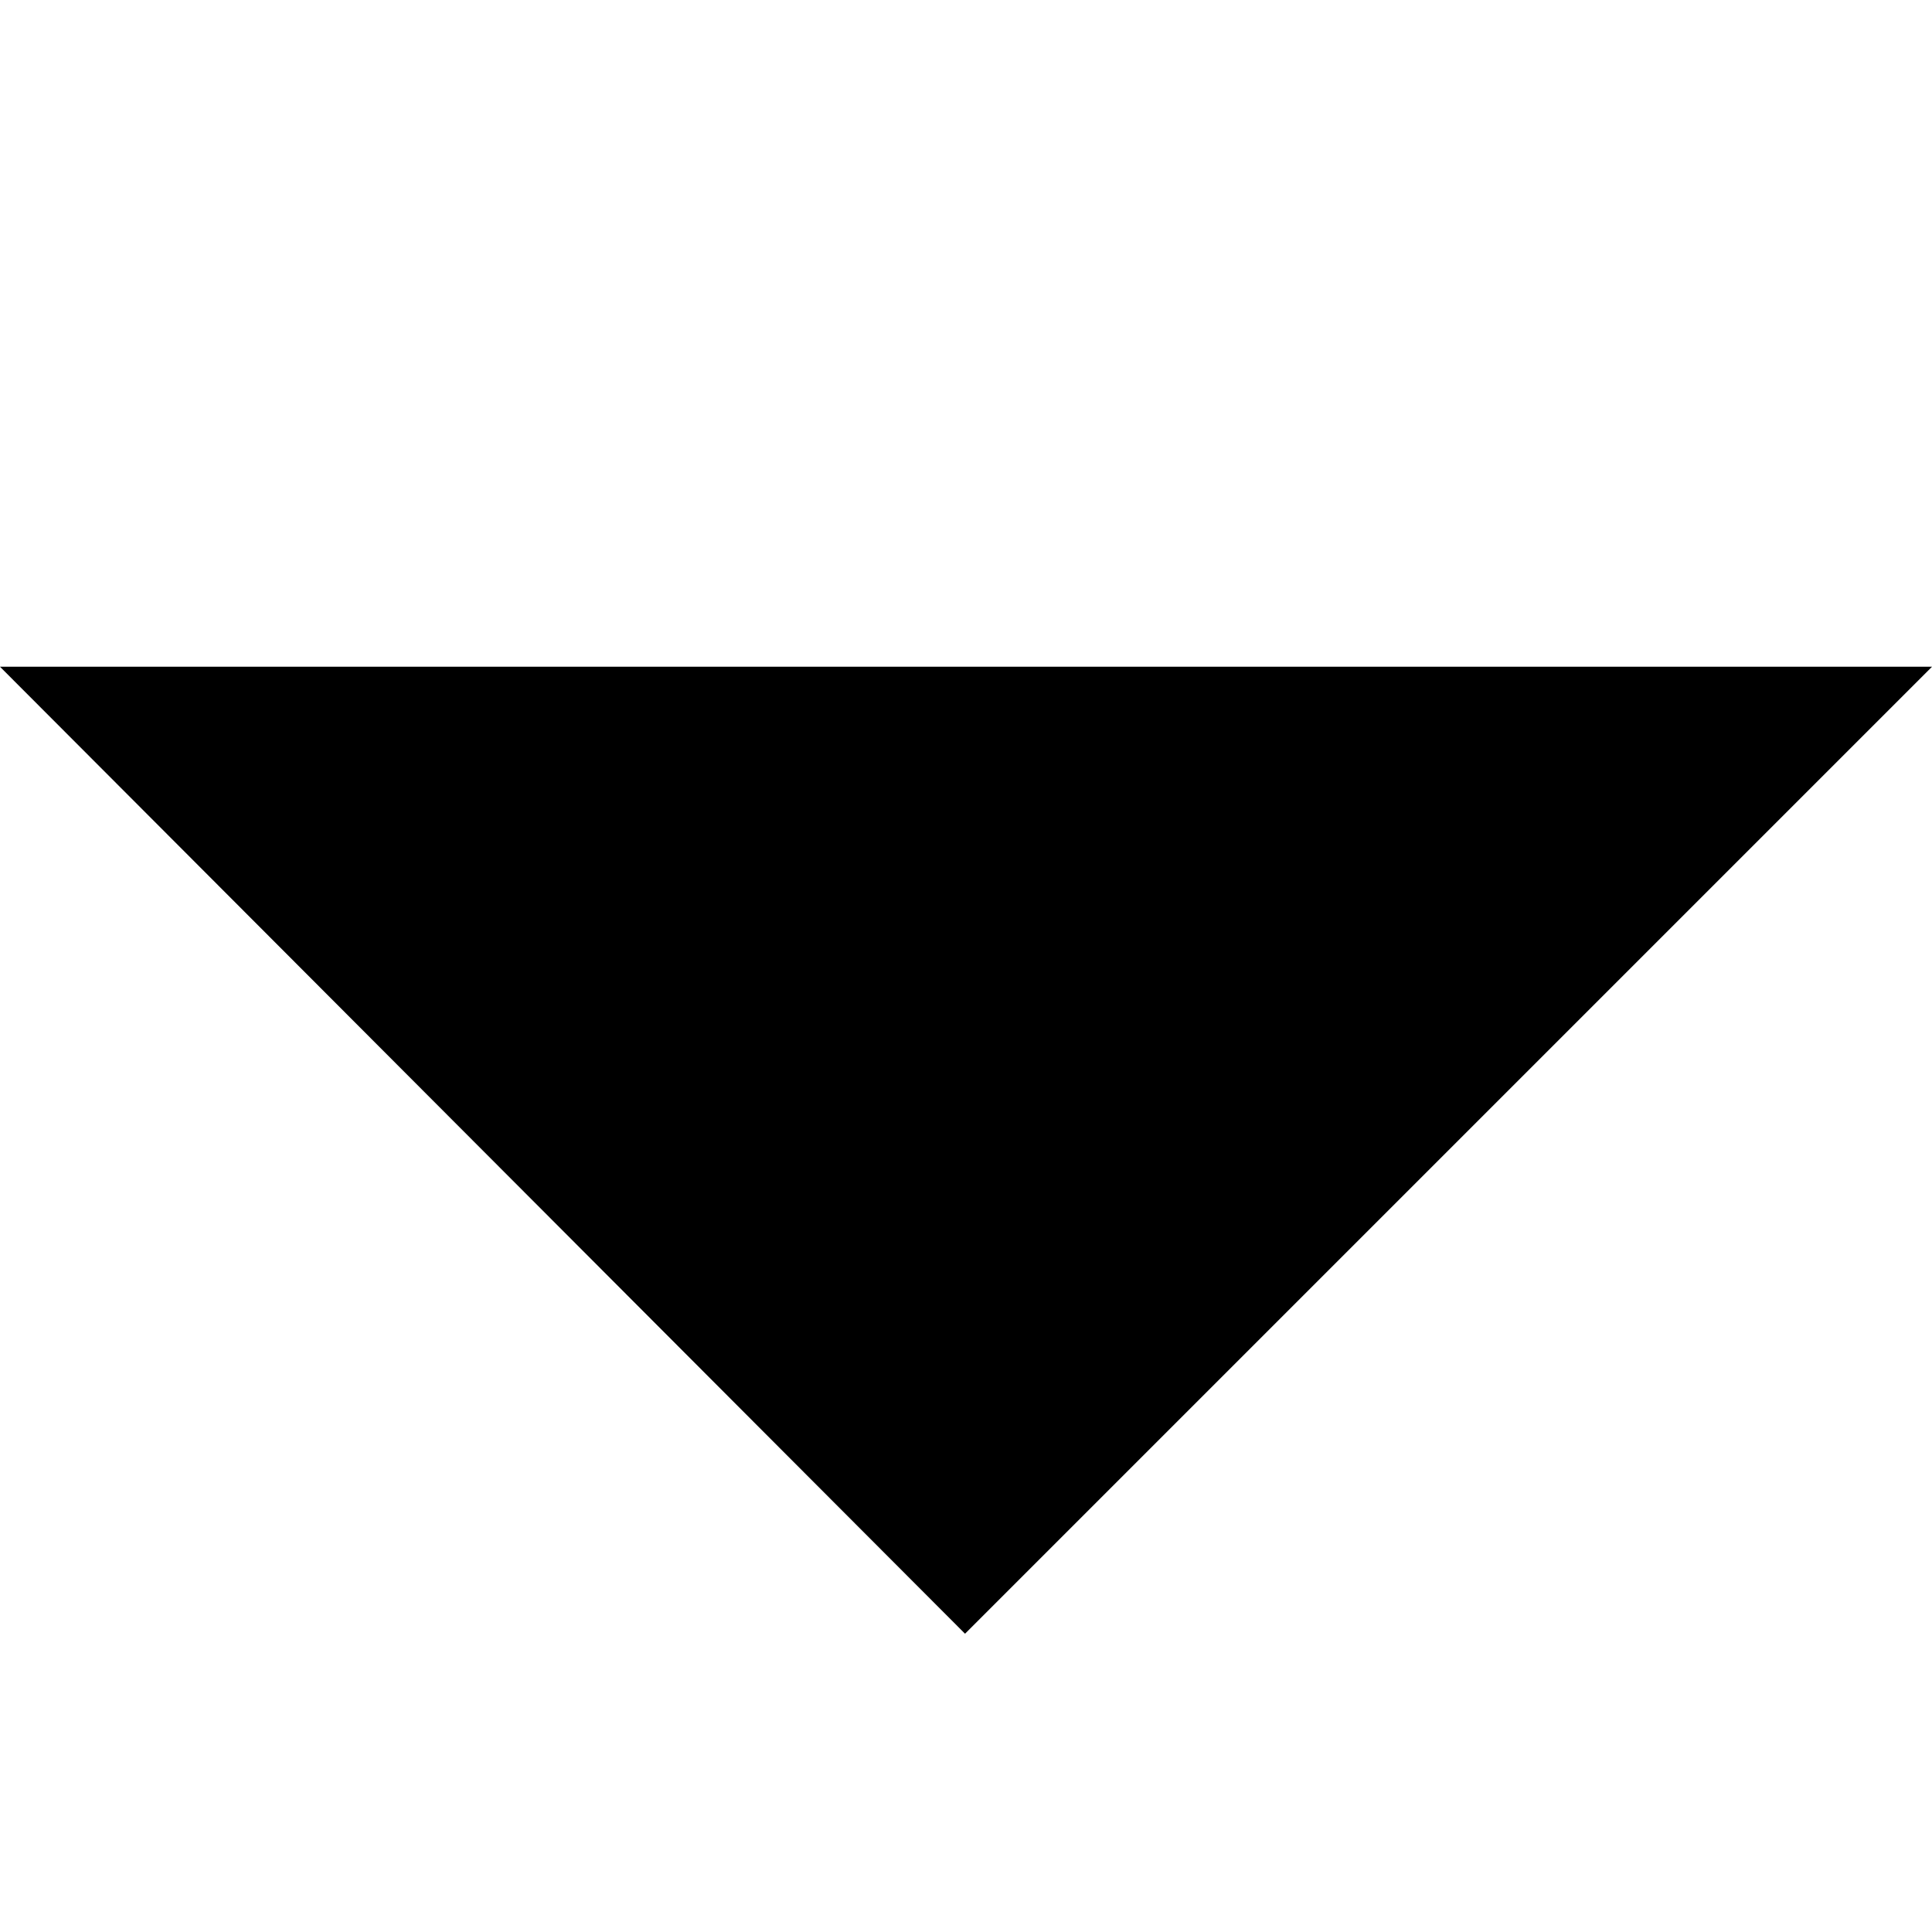 <?xml version="1.0" encoding="utf-8"?>
<!-- Generator: Adobe Illustrator 19.1.0, SVG Export Plug-In . SVG Version: 6.00 Build 0)  -->
<svg version="1.1" id="Layer_1" xmlns="http://www.w3.org/2000/svg" xmlns:xlink="http://www.w3.org/1999/xlink" x="0px" y="0px"
	 viewBox="-429 231.9 99.1 99.1" style="enable-background:new -429 231.9 99.1 99.1;" xml:space="preserve">
<polygon points="-379.5,315.7 -329.9,266.1 -429,266.1 "/>
</svg>
